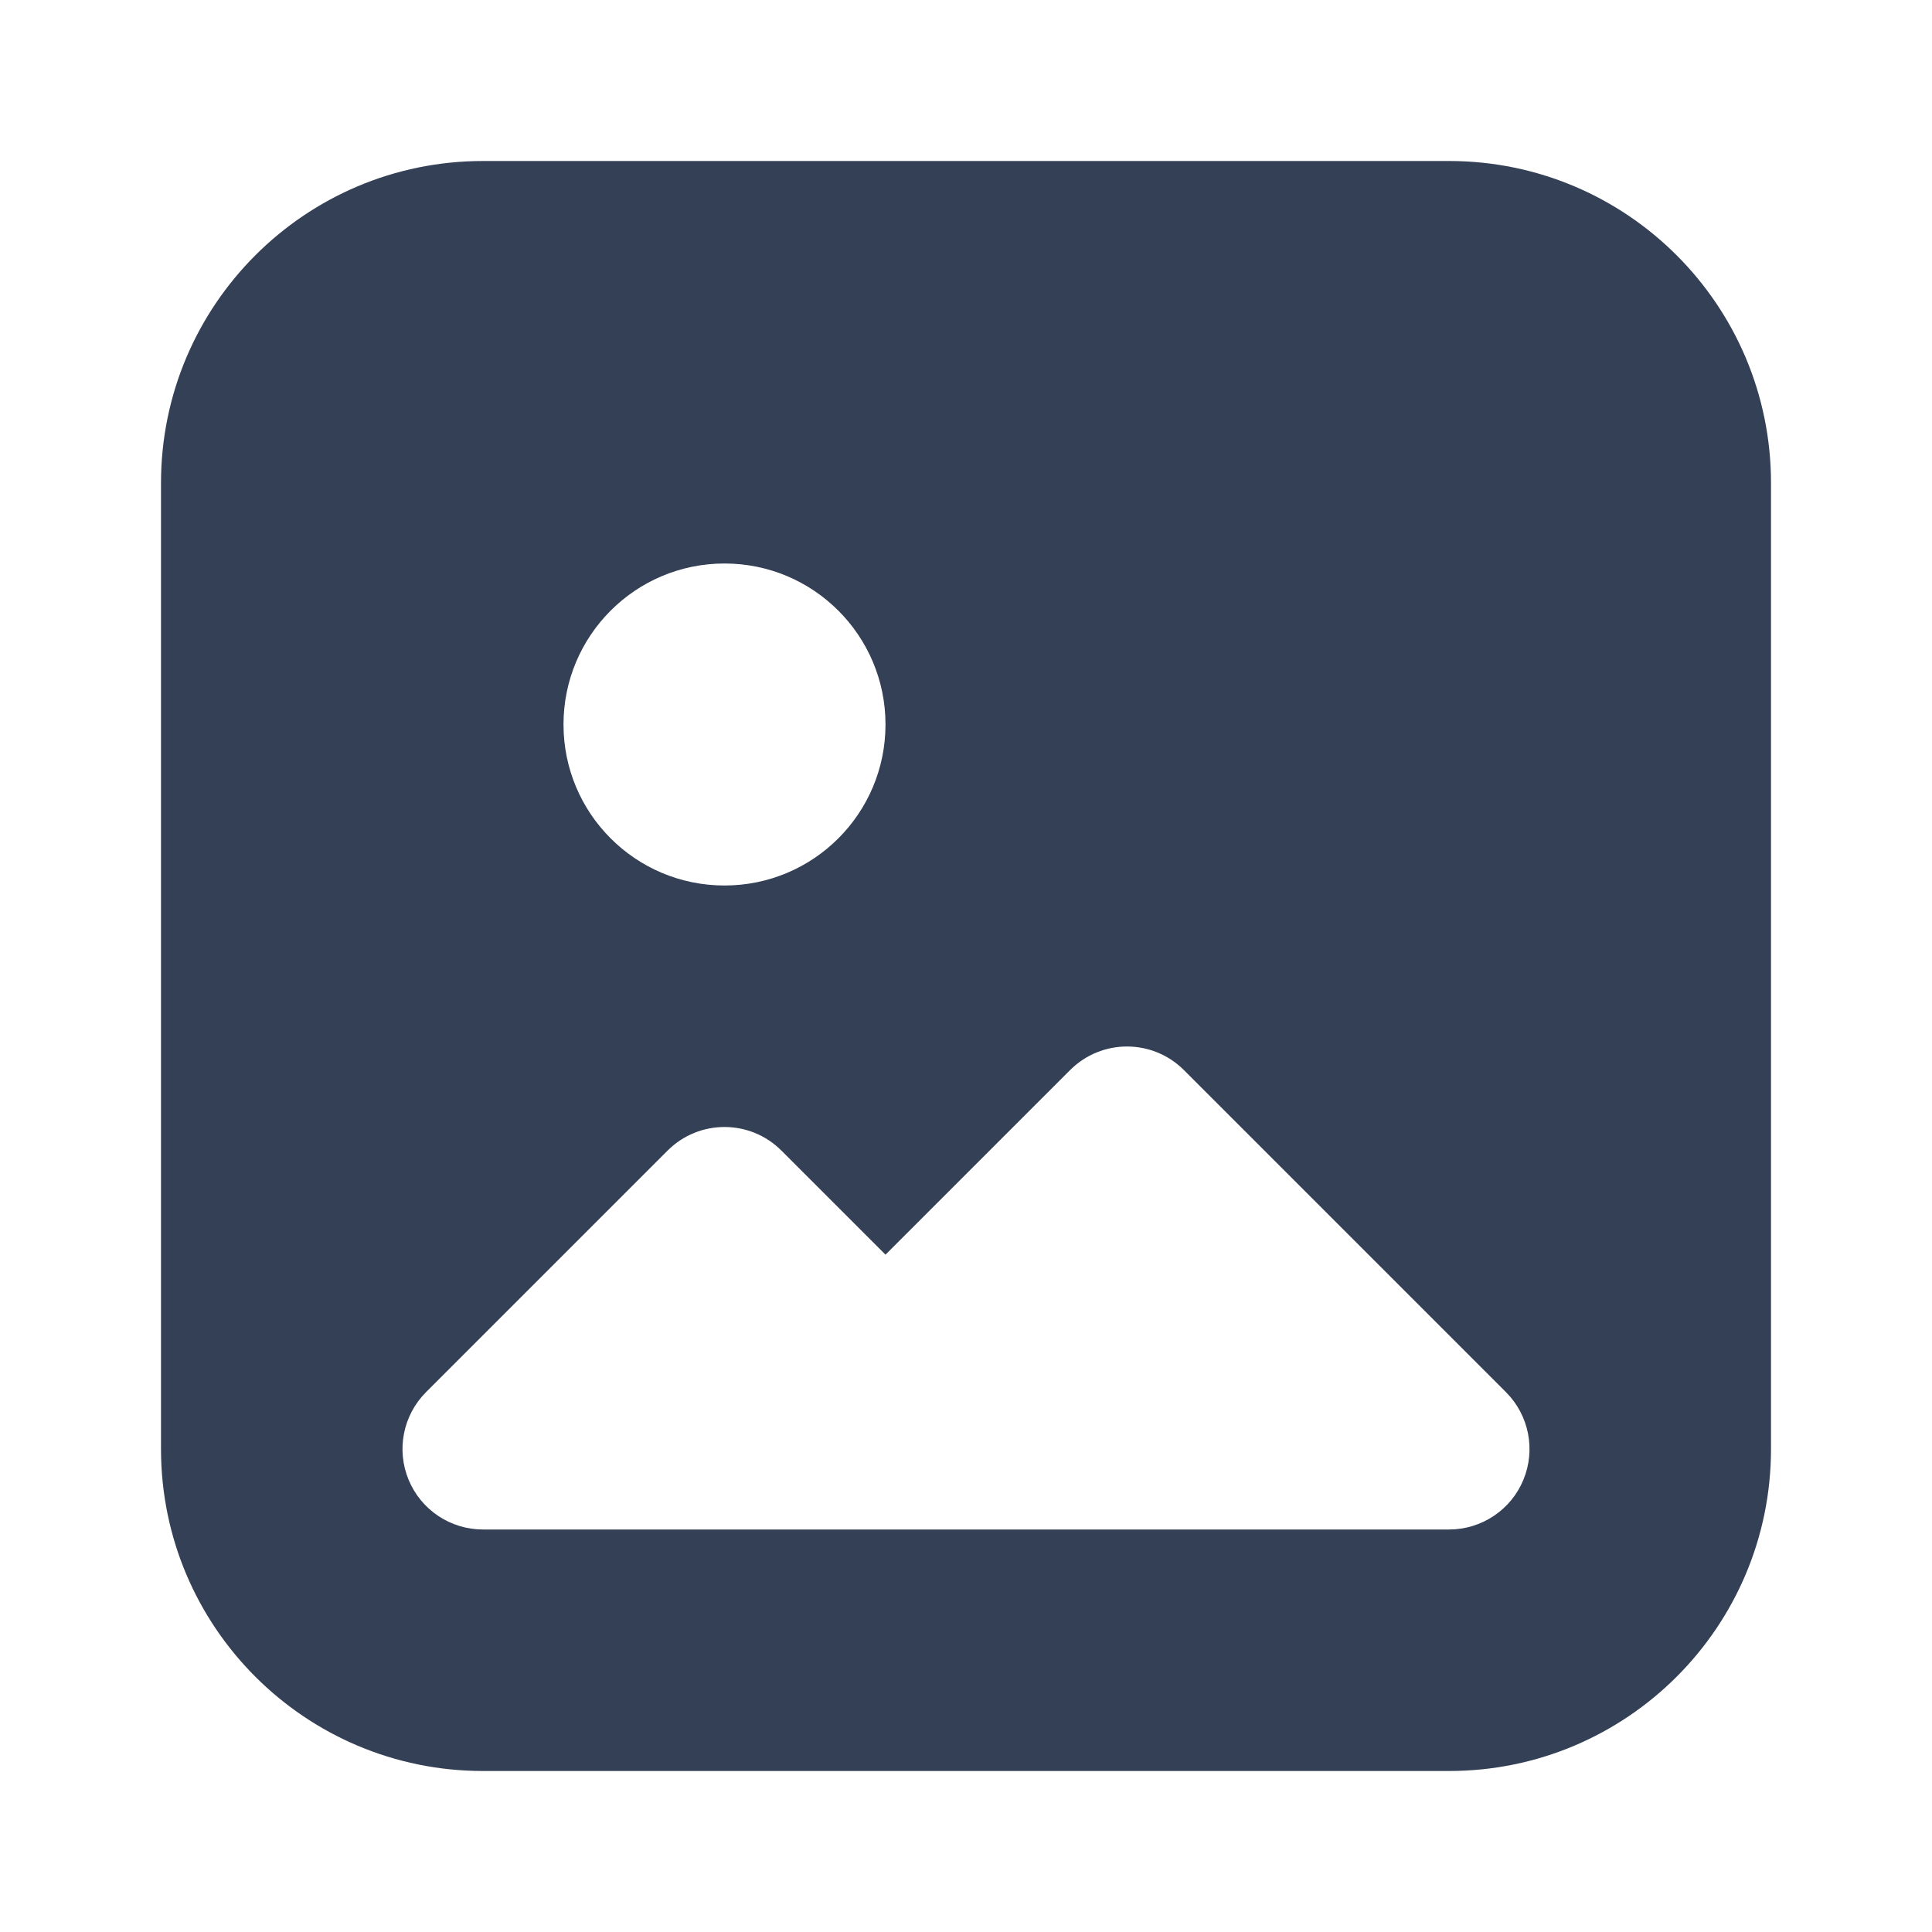 <svg xmlns="http://www.w3.org/2000/svg" width="24" height="24" viewBox="0 0 24 24">
  <path fill="#344055" fill-rule="evenodd" d="M18.924,18.383 C18.77,18.757 18.404,19 18,19 L6,19 C5.596,19 5.231,18.757 5.076,18.383 C4.921,18.009 5.007,17.579 5.293,17.293 L8.293,14.293 C8.488,14.098 8.744,14 9,14 C9.256,14 9.512,14.098 9.707,14.293 L11,15.586 L13.293,13.293 C13.488,13.098 13.744,13 14,13 C14.256,13 14.512,13.098 14.707,13.293 L18.707,17.293 C18.993,17.579 19.079,18.009 18.924,18.383 M9,11 C10.105,11 11,10.105 11,9 C11,7.895 10.105,7 9,7 C7.895,7 7,7.895 7,9 C7,10.105 7.895,11 9,11 Z M6,2 L18,2 C20.209,2 22,3.791 22,6 L22,18 C22,20.209 20.209,22 18,22 L6,22 C3.791,22 2,20.209 2,18 L2,6 C2,3.791 3.791,2 6,2 Z"/>
</svg>
